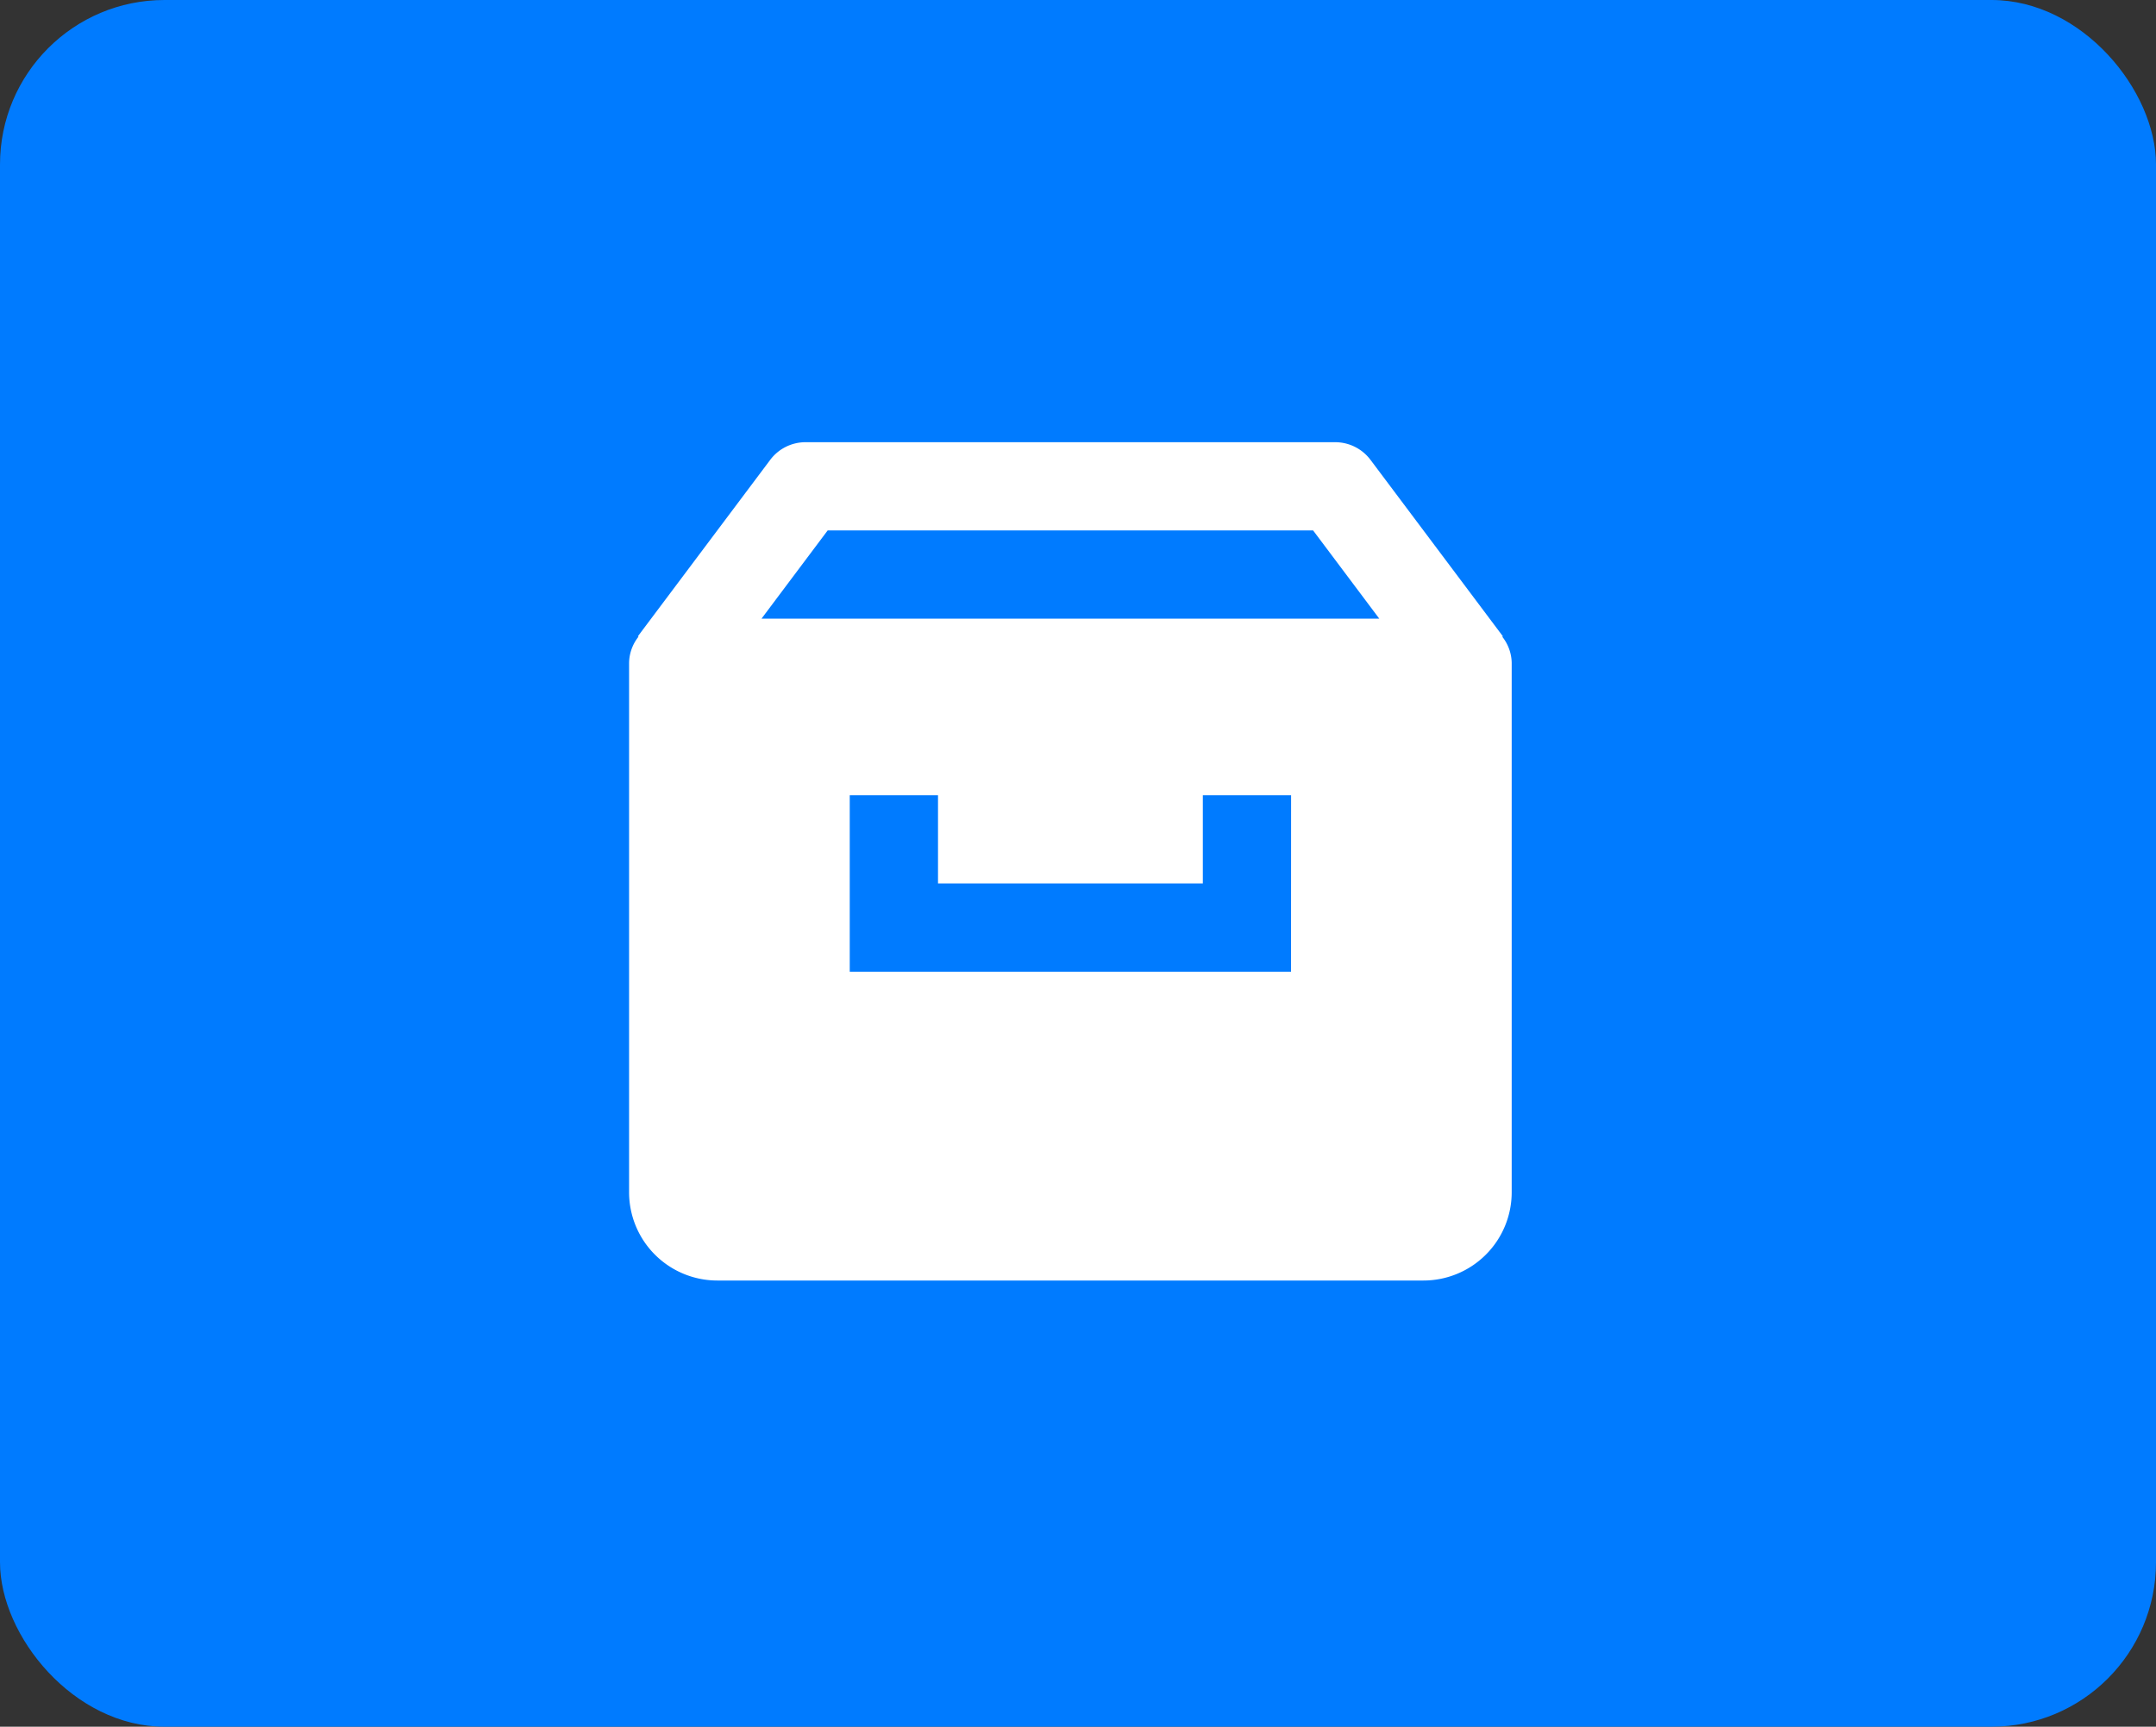 <svg xmlns="http://www.w3.org/2000/svg" width="131.076" height="105" viewBox="0 0 131.076 105">
  <rect x="0" y="0" width="131.076" height="105" fill="#333333" stroke="none"/>
  <g id="Group_738" data-name="Group 738" transform="translate(-447 -376)">
    <g id="Group_634" data-name="Group 634" transform="translate(-475 150)">
      <rect id="Rectangle_167" data-name="Rectangle 167" width="131.076" height="105" rx="10" transform="translate(922 226)" fill="#007bff"/>
    </g>
    <path id="bxs-archive" d="M55.088,13.832l.035-.027L47.074,3.073A2.685,2.685,0,0,0,44.927,2h-32.2a2.685,2.685,0,0,0-2.146,1.073L2.537,13.8l.035.027A2.624,2.624,0,0,0,2,15.412v32.2a5.368,5.368,0,0,0,5.366,5.366H50.293a5.368,5.368,0,0,0,5.366-5.366v-32.2A2.624,2.624,0,0,0,55.088,13.832ZM14.073,7.366H43.586l4.024,5.366H10.049ZM42.244,31.512V34.2H15.415V23.464h5.366V28.83h16.1V23.464h5.366Z" transform="translate(483.246 400.89)" fill="#fff"/>
  </g>
</svg>